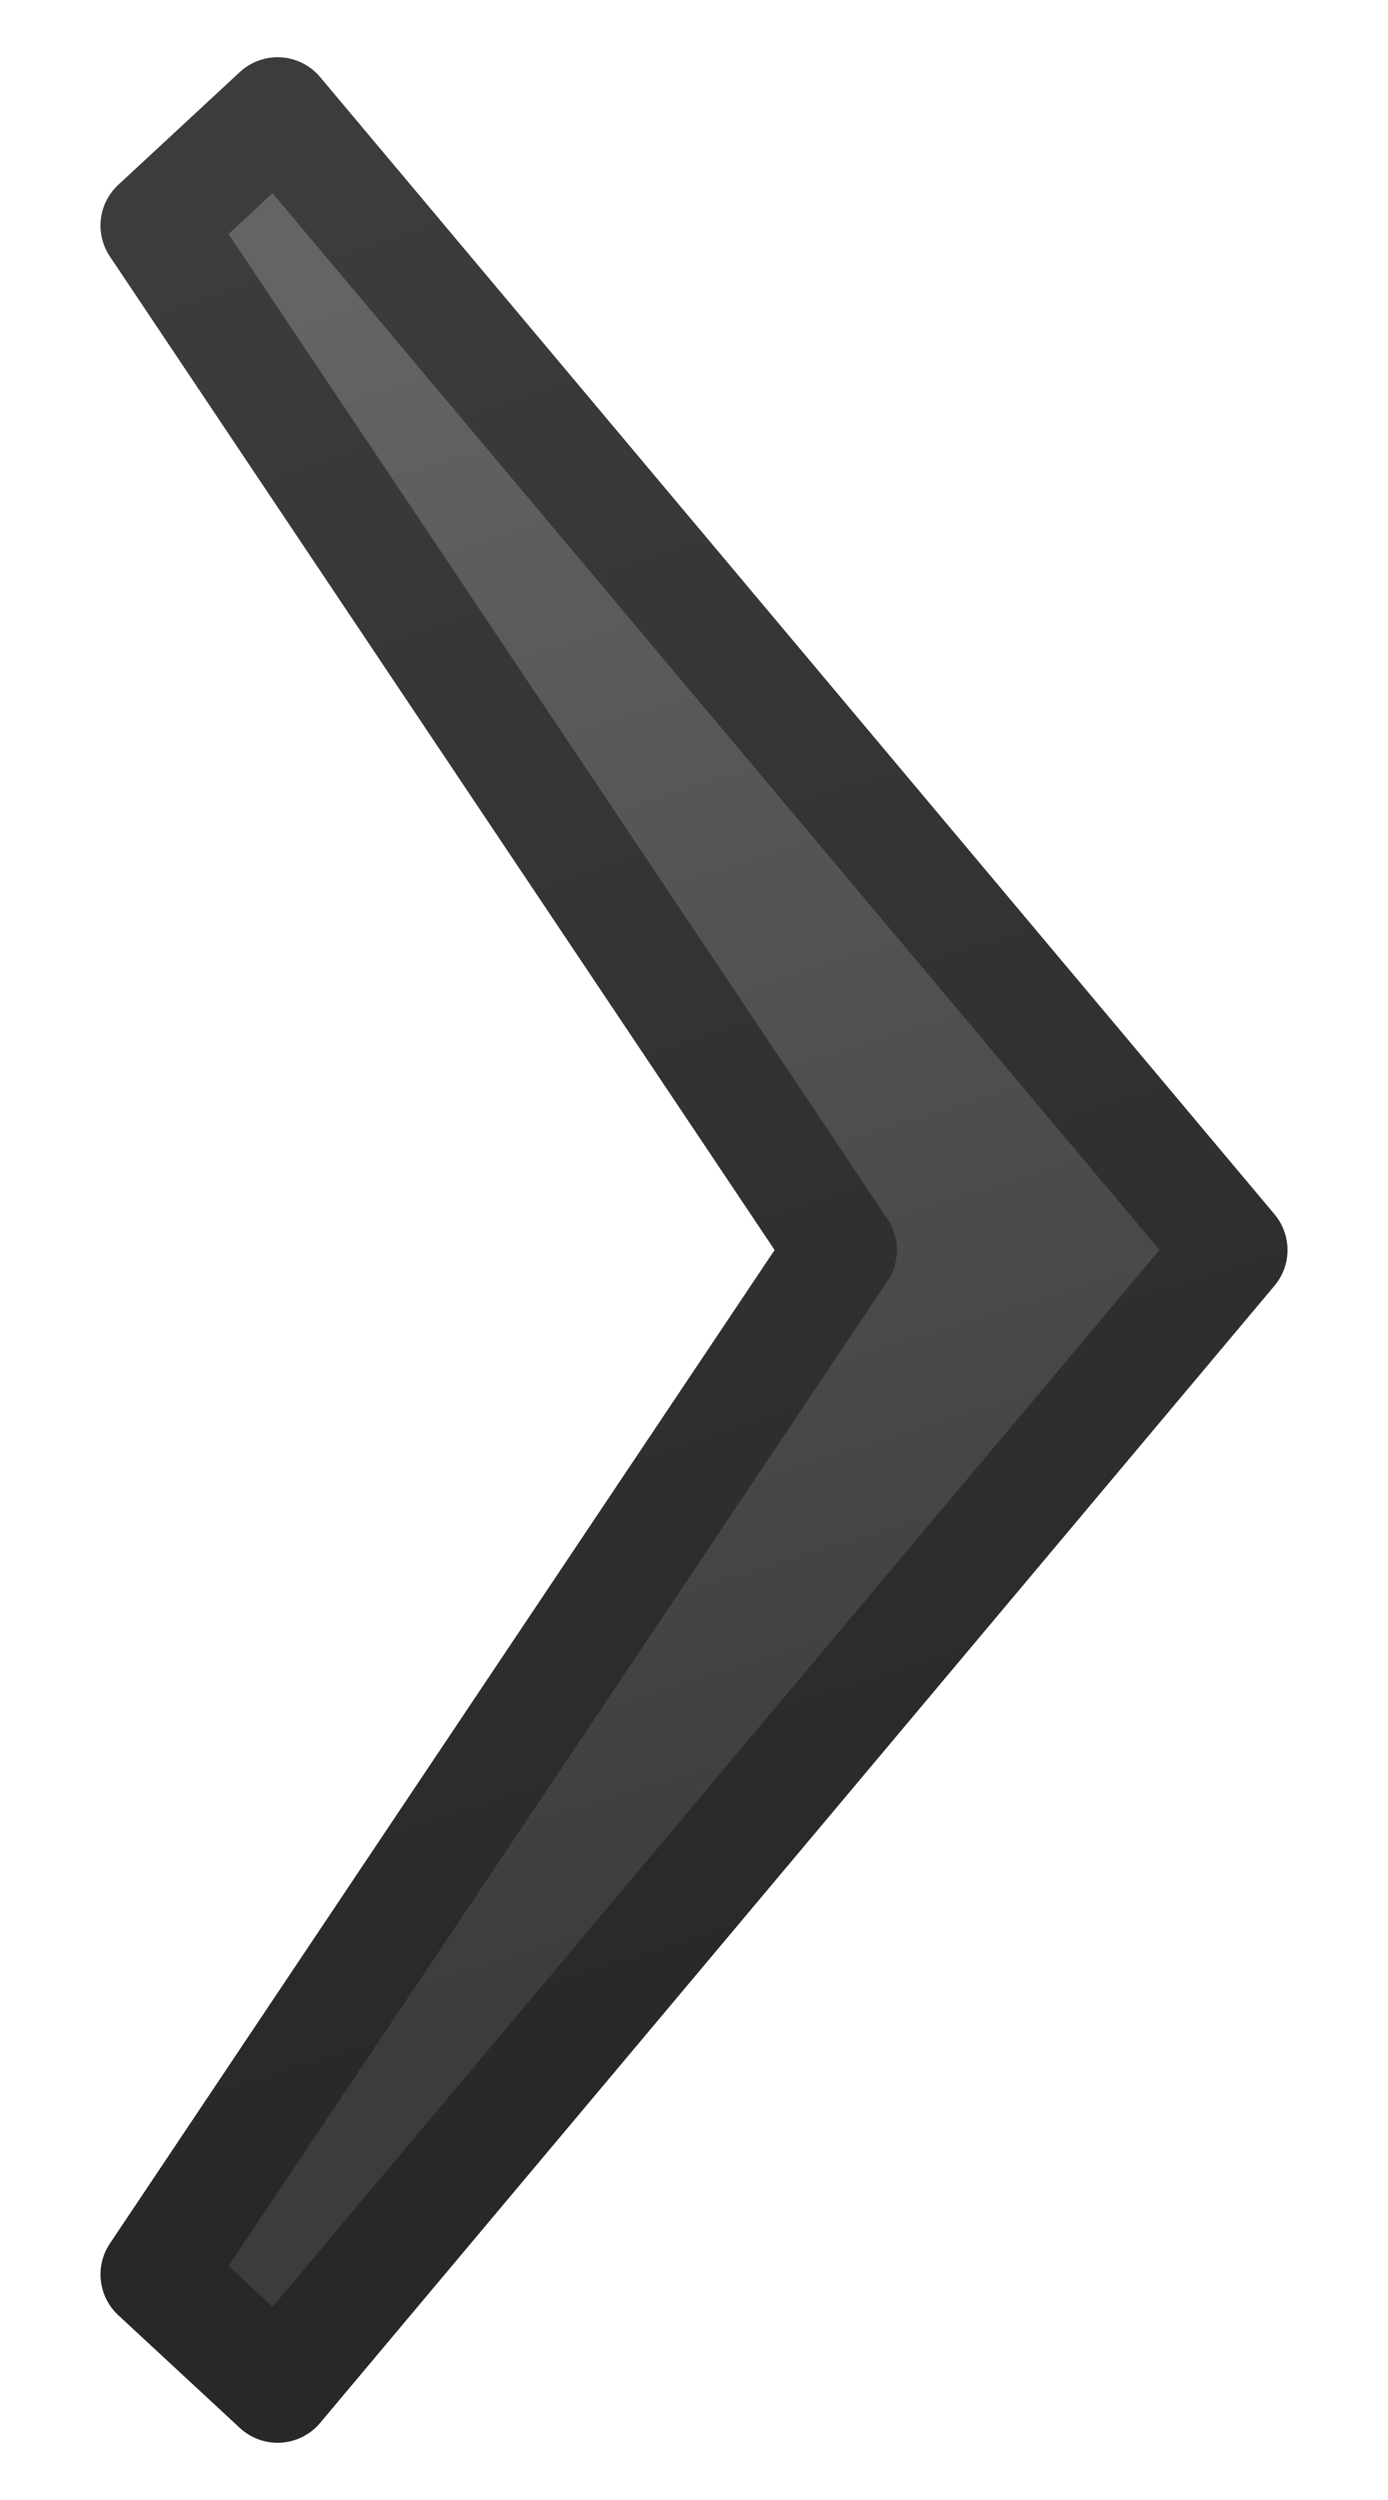 <svg xmlns="http://www.w3.org/2000/svg" xmlns:svg="http://www.w3.org/2000/svg" xmlns:xlink="http://www.w3.org/1999/xlink" id="svg2" width="5" height="9" version="1.1"><defs id="defs4"><linearGradient id="linearGradient3782"><stop id="stop3784" offset="0" style="stop-color:#3c3c3c;stop-opacity:1"/><stop id="stop3786" offset="1" style="stop-color:#646464;stop-opacity:1"/></linearGradient><linearGradient id="linearGradient3774"><stop id="stop3776" offset="0" style="stop-color:#282828;stop-opacity:1"/><stop id="stop3778" offset="1" style="stop-color:#3c3c3c;stop-opacity:1"/></linearGradient><linearGradient id="linearGradient3780" x1="2.792" x2=".677" y1="7.418" y2=".918" gradientTransform="translate(5.841,1039.646)" gradientUnits="userSpaceOnUse" xlink:href="#linearGradient3774"/><linearGradient id="linearGradient3788" x1="4.16" x2="2.35" y1="6.571" y2=".71" gradientTransform="translate(5.841,1039.646)" gradientUnits="userSpaceOnUse" xlink:href="#linearGradient3782"/></defs><g id="layer1" transform="translate(-5.841,-1039.646)"><path id="rect2985" d="m 6.841,1040.052 -0.438,0.406 2.469,3.688 -2.469,3.688 0.438,0.406 3.438,-4.094 z" style="fill:url(#linearGradient3788);fill-opacity:1;stroke:url(#linearGradient3780);stroke-width:.4;stroke-linecap:round;stroke-linejoin:round;stroke-miterlimit:4;stroke-opacity:1;stroke-dasharray:none"/></g></svg>